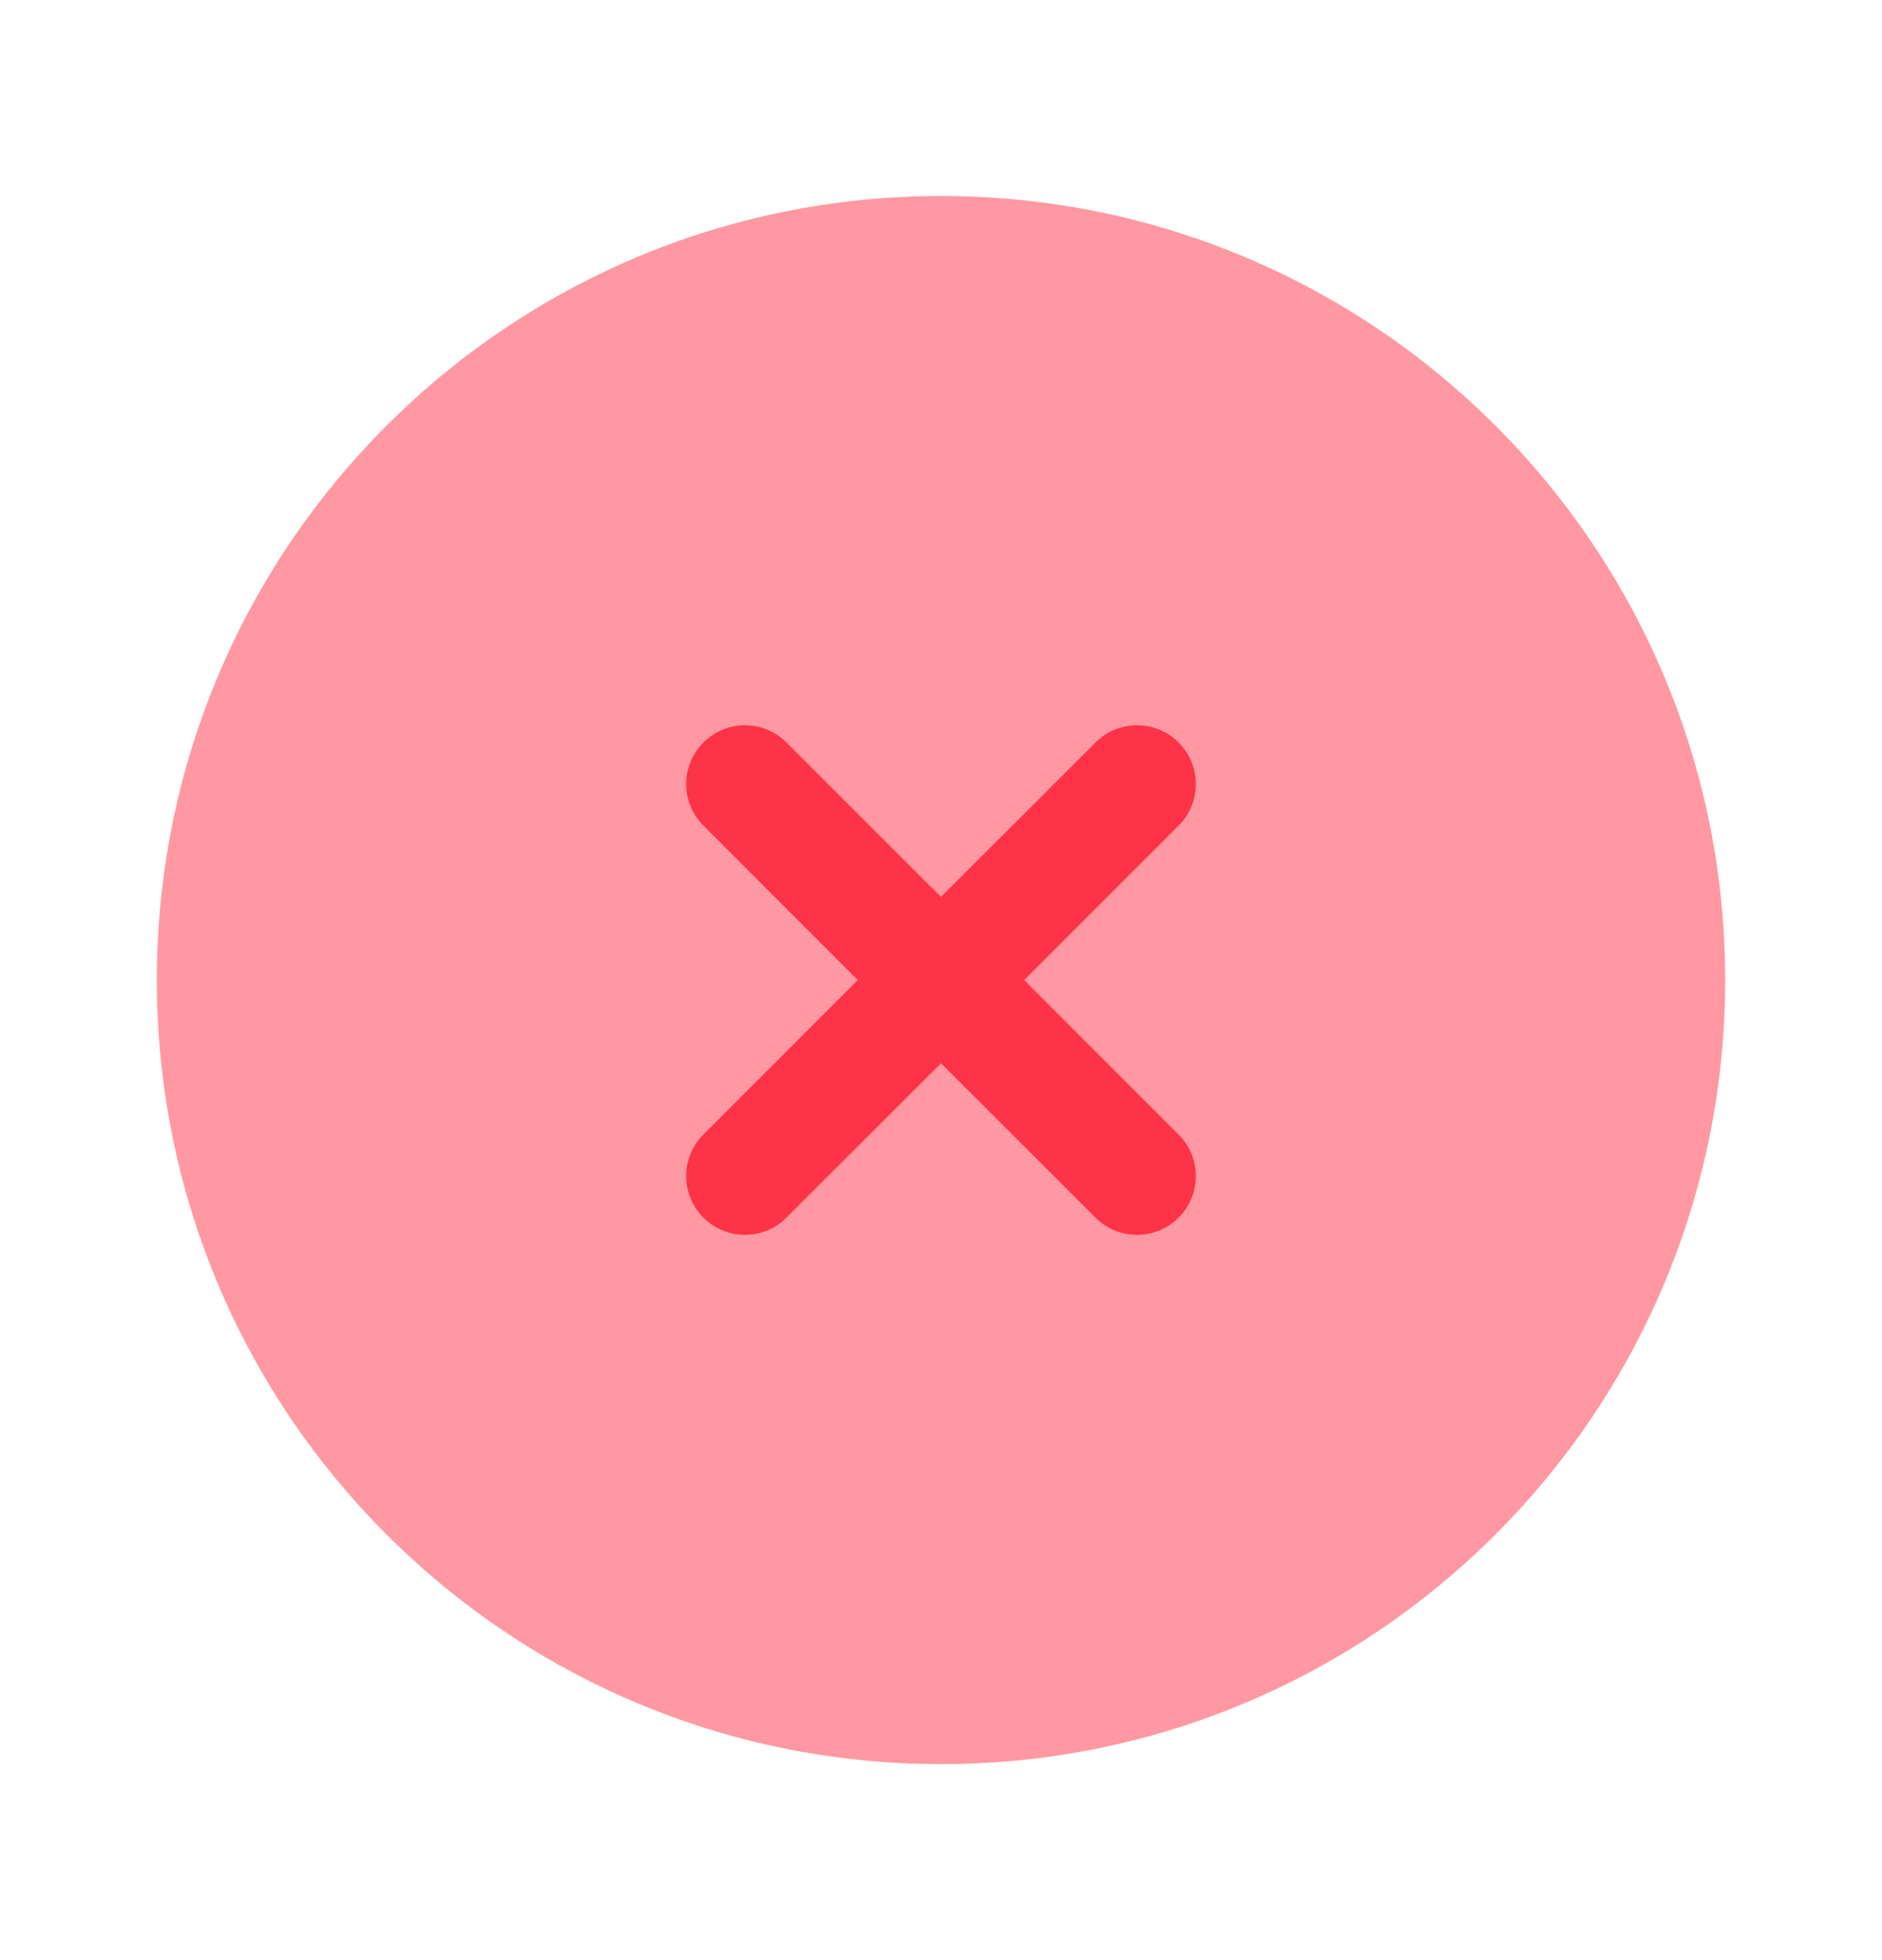 <svg xmlns="http://www.w3.org/2000/svg" width="24" height="25" viewBox="0 0 24 25" fill="none">
  <path opacity="0.5" d="M22 12.5C22 18.023 17.523 22.5 12 22.5C6.477 22.5 2 18.023 2 12.5C2 6.977 6.477 2.5 12 2.5C17.523 2.5 22 6.977 22 12.5Z" fill="#FF3347"/>
  <path d="M8.97 9.47C9.263 9.177 9.737 9.177 10.03 9.47L12 11.439L13.97 9.47C14.263 9.177 14.737 9.177 15.03 9.47C15.323 9.763 15.323 10.238 15.03 10.53L13.061 12.5L15.03 14.47C15.323 14.762 15.323 15.237 15.03 15.53C14.737 15.823 14.262 15.823 13.97 15.53L12 13.561L10.03 15.53C9.737 15.823 9.263 15.823 8.97 15.53C8.677 15.237 8.677 14.763 8.97 14.47L10.939 12.5L8.97 10.53C8.677 10.237 8.677 9.763 8.97 9.47Z" fill="#FF3347"/>
</svg>